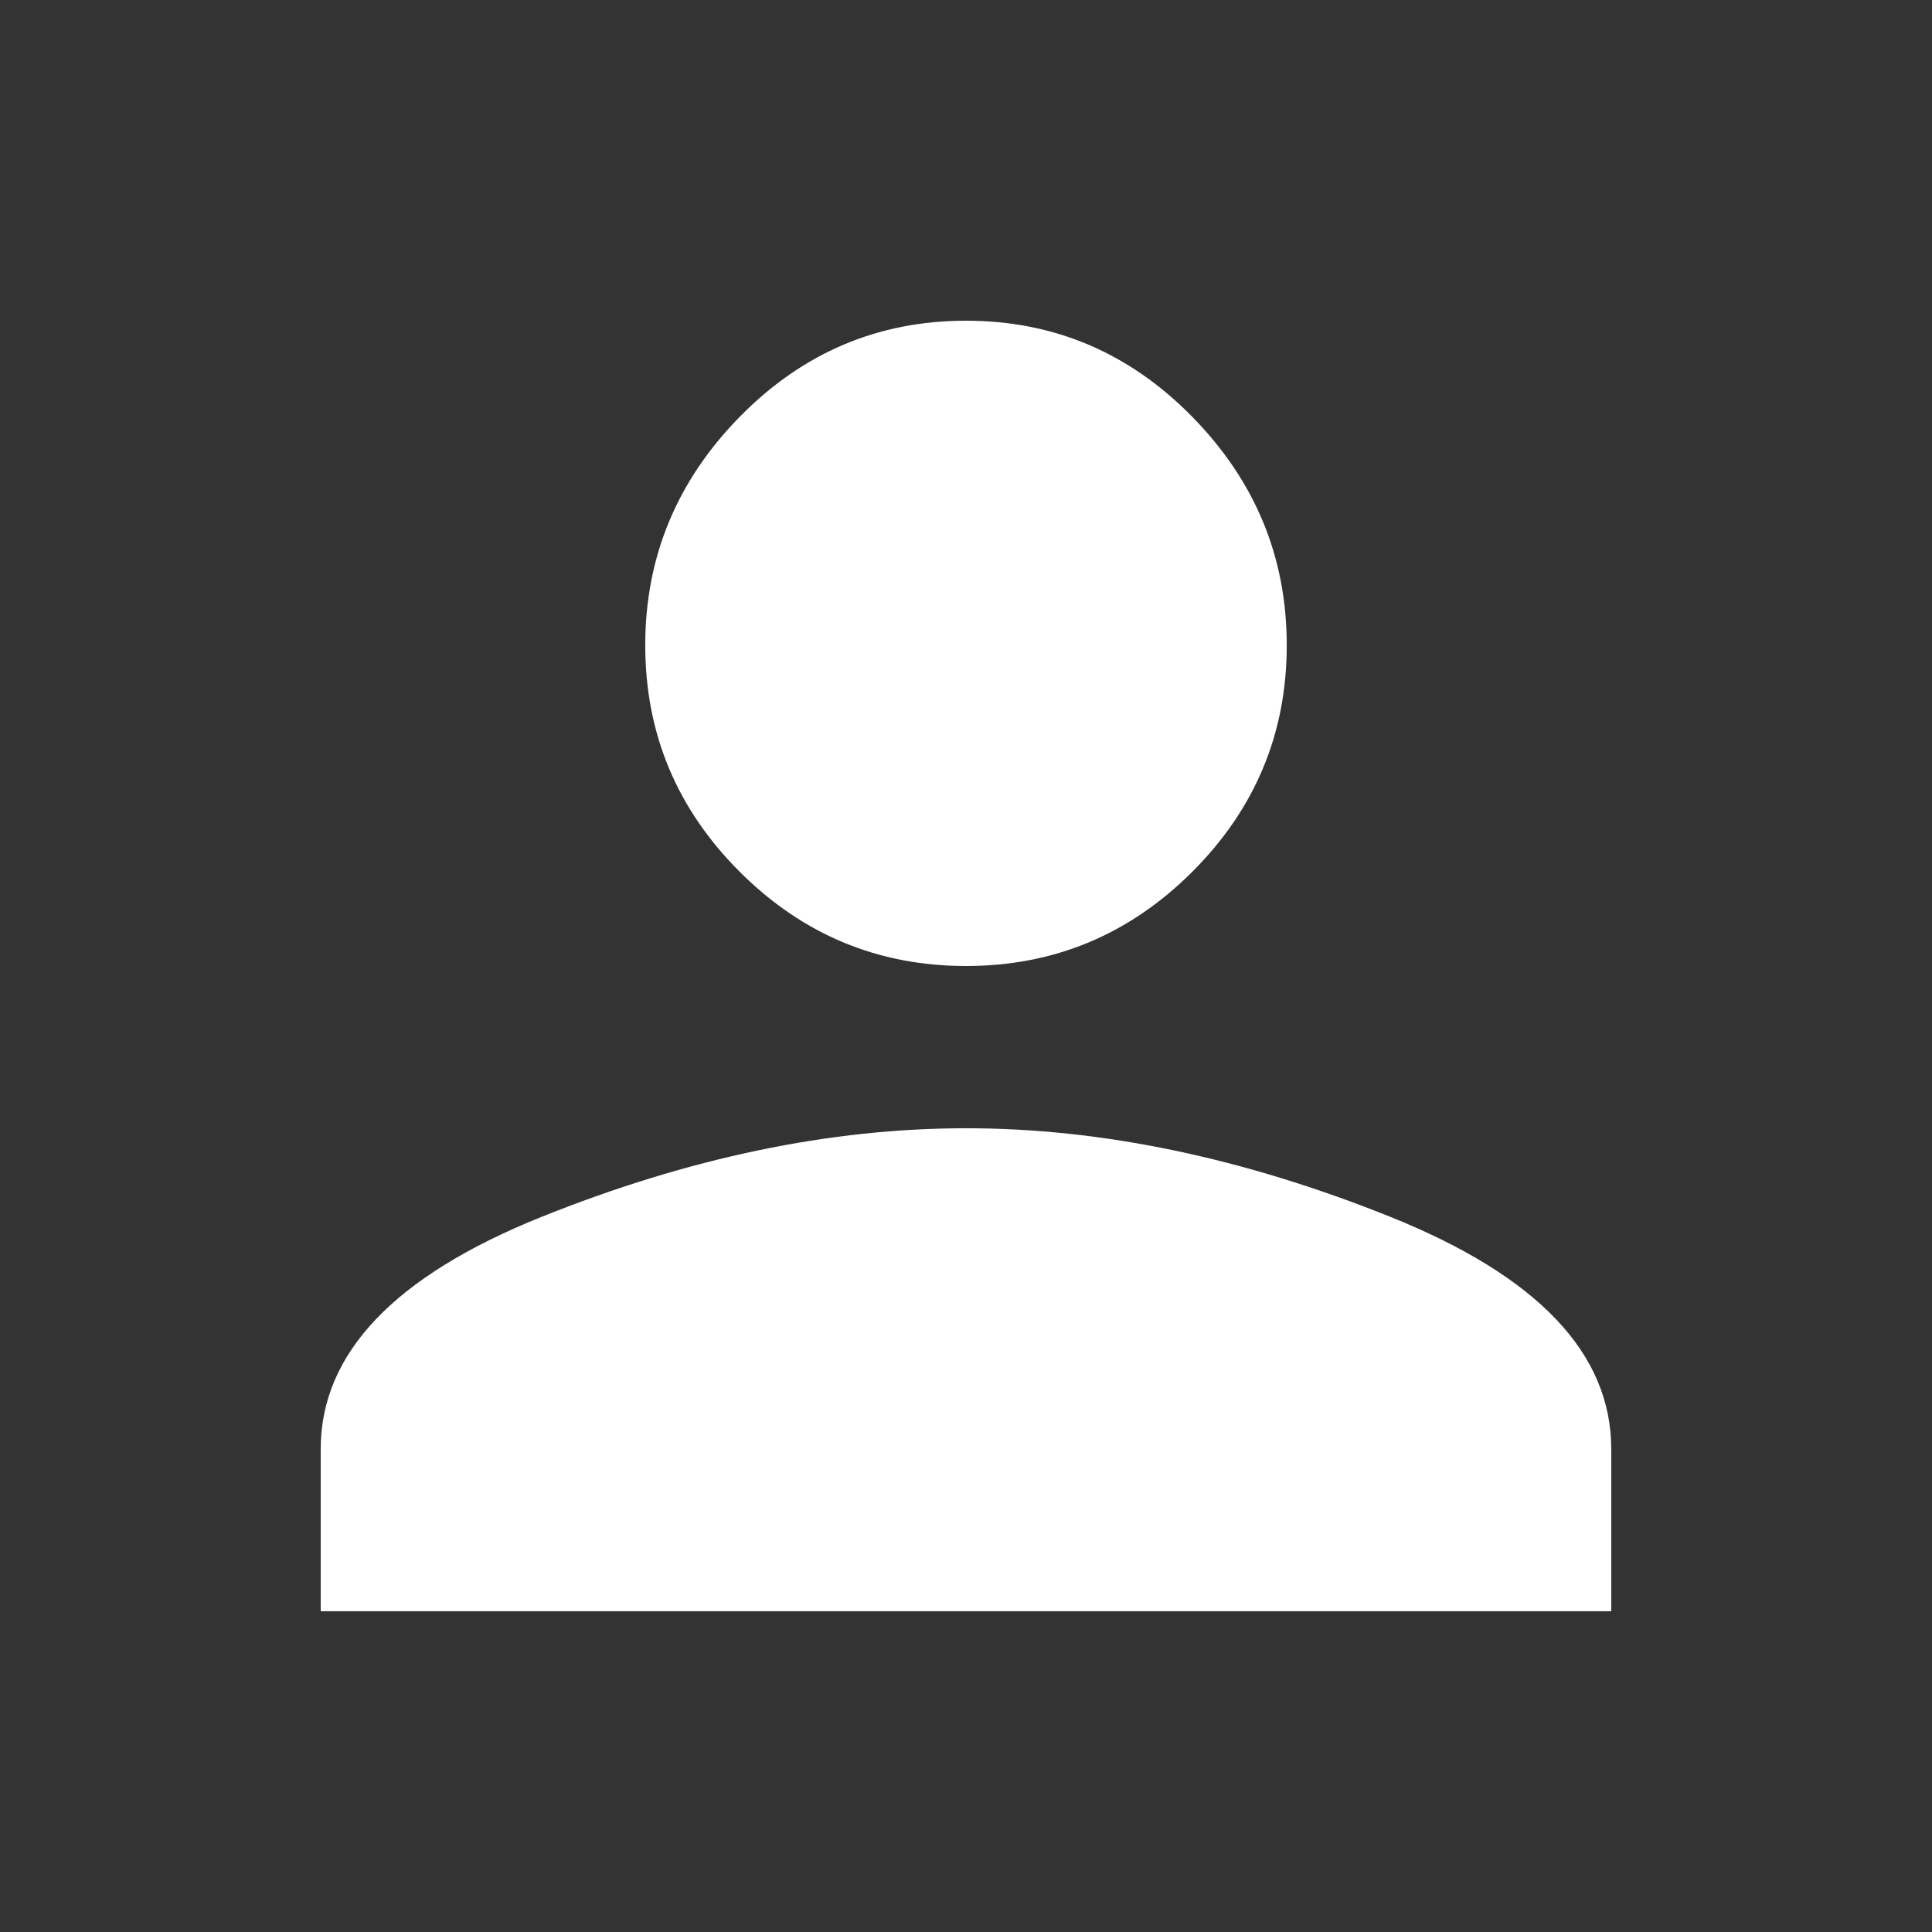 <svg fill="white" class="svg-icon" style="width: 1em; height: 1em;vertical-align: middle;overflow: hidden;" viewBox="0 0 1024 1024" version="1.1" xmlns="http://www.w3.org/2000/svg"><rect x="0" y="0" width="1024" height="1024" fill="#333333" stroke="none"/><path d="M512 597.995q108.011 0 225.003 46.997t116.992 123.008l0 85.995-684.011 0 0-85.995q0-76.011 116.992-123.008t225.003-46.997zM512 512q-69.995 0-120-50.005t-50.005-120 50.005-121.003 120-51.008 120 51.008 50.005 121.003-50.005 120-120 50.005z"  /></svg>